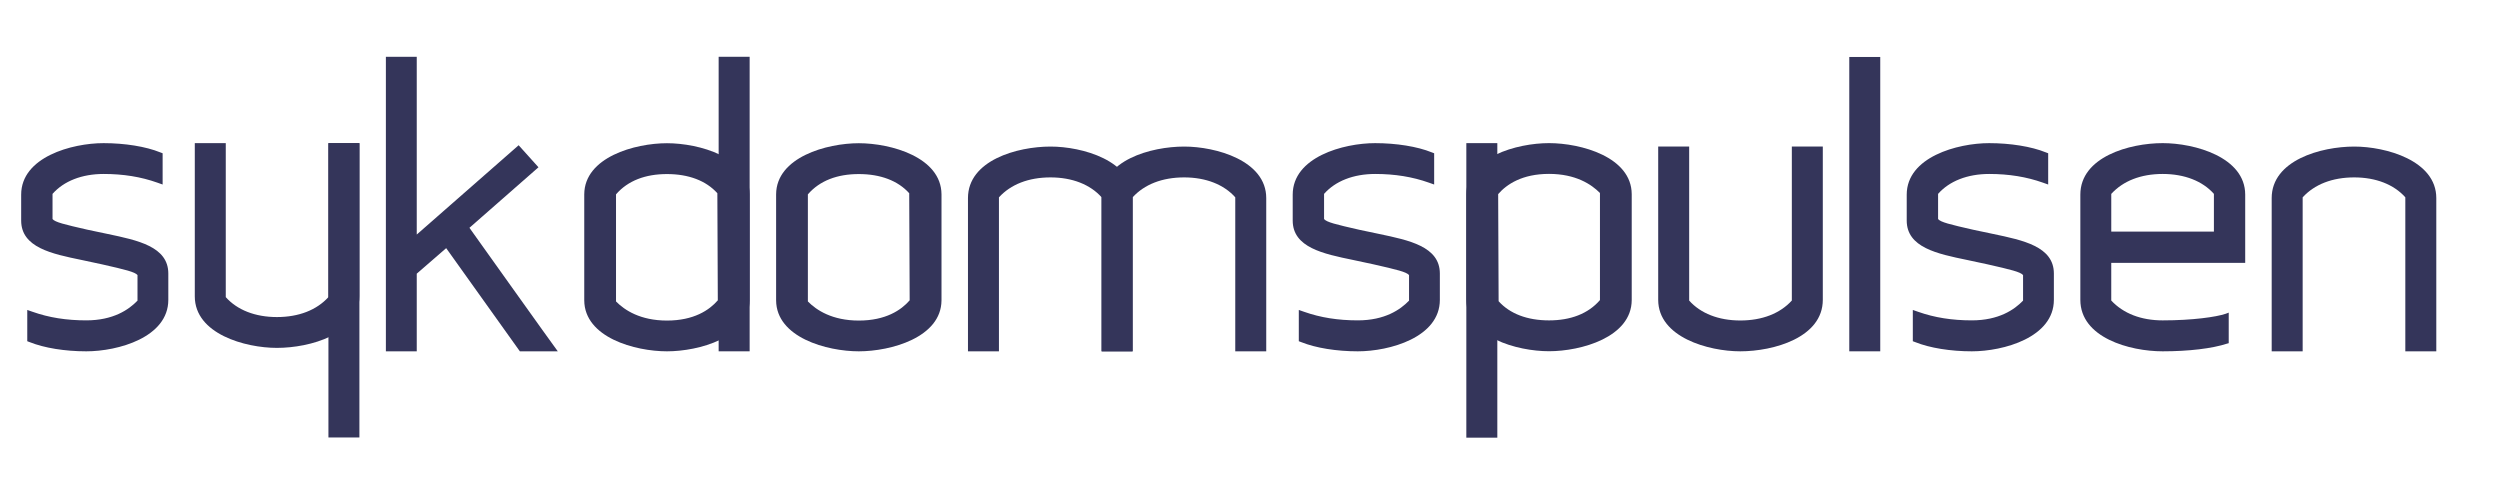 <?xml version="1.0" encoding="utf-8" standalone="yes"?>
<!DOCTYPE svg PUBLIC "-//W3C//DTD SVG 1.1//EN" "http://www.w3.org/Graphics/SVG/1.1/DTD/svg11.dtd">
<svg xmlns="http://www.w3.org/2000/svg" xmlns:xlink="http://www.w3.org/1999/xlink" xmlns:dc="http://purl.org/dc/elements/1.1/" xmlns:cc="http://web.resource.org/cc/" xmlns:rdf="http://www.w3.org/1999/02/22-rdf-syntax-ns#" xmlns:sodipodi="http://sodipodi.sourceforge.net/DTD/sodipodi-0.dtd" xmlns:inkscape="http://www.inkscape.org/namespaces/inkscape" version="1.1" baseProfile="full" width="340px" height="65px" viewBox="0 0 340 65" preserveAspectRatio="xMidYMid meet" id="svg_document" style="zoom: 1;" visibility="visible"><title id="svg_document_title">Untitled.svg</title><defs id="svg_document_defs"></defs><g id="main_group"></g><svg xmlns="http://www.w3.org/2000/svg" xmlns:xlink="http://www.w3.org/1999/xlink" xmlns:dc="http://purl.org/dc/elements/1.1/" xmlns:cc="http://web.resource.org/cc/" xmlns:rdf="http://www.w3.org/1999/02/22-rdf-syntax-ns#" xmlns:sodipodi="http://sodipodi.sourceforge.net/DTD/sodipodi-0.dtd" xmlns:inkscape="http://www.inkscape.org/namespaces/inkscape" height="500px" style="zoom: 1;" cursor="default" id="svg_document" width="500px" baseProfile="full" version="1.1" preserveAspectRatio="xMidYMid meet" viewBox="0 0 500 500"><title id="svg_document_title">Untitled.svg</title><defs id="svg_document_defs"></defs><g id="main_group"></g><svg xmlns="http://www.w3.org/2000/svg" xmlns:xlink="http://www.w3.org/1999/xlink" height="841.891px" x="0px" y="0px" id="Layer_1" width="595.279px" xml:space="preserve" version="1.1" enable-background="new 0 0 595.279 841.891" viewBox="0 0 595.279 841.891"><g><g><path d="M2.879,26.471 v3.527 c0,3.664 4.18,4.525 8.204,5.355 l2.763,0.592 c3.238,0.733 4.489,1.039 4.854,1.463 v3.479 c-1.183,1.232 -3.298,2.683 -6.968,2.683 c-2.685,0 -5.07,-0.375 -7.301,-1.165 c-0.008,0 -0.723,-0.252 -0.723,-0.252 v4.253 l0.342,0.128 c1.968,0.788 4.772,1.245 7.682,1.245 c4.312,0 11.159,-1.893 11.159,-7.001 V37.2 c0,-3.672 -4.188,-4.525 -8.233,-5.378 c-0.004,0 -2.058,-0.426 -2.747,-0.579 c-3.194,-0.729 -4.415,-1.024 -4.767,-1.452 v-3.425 c1.536,-1.738 3.99,-2.708 6.95,-2.708 c2.673,0 5.072,0.388 7.317,1.185 l0.706,0.251 v-4.251 l-0.331,-0.125 c-1.951,-0.794 -4.829,-1.251 -7.692,-1.251 C9.762,19.466 2.879,21.367 2.879,26.471 " id="Fill-13_2_" fill="#34355A"></path></g><g><path d="M75.858,47.779 c-0.54,-0.697 -12.014,-16.798 -12.014,-16.798 l9.388,-8.231 l-2.697,-2.998 c-8.762,7.68 -13.857,12.146 -13.857,12.146 v-24.171 h-4.198 v40.051 h4.198 v-10.558 l4.002,-3.473 c0,0 9.889,13.856 10.019,14.03 H75.858 " id="Fill-41_2_" fill="#34355A"></path></g><g><path d="M109.873,40.999 l-0.002,-0.067 v-14.5 c1.614,-1.868 4.008,-2.76 6.928,-2.76 c2.94,0 5.319,0.897 6.854,2.607 l0.061,14.567 c-1.158,1.335 -3.266,2.75 -6.914,2.75 C113.181,43.596 111.034,42.181 109.873,40.999 M105.551,26.431 v14.415 c0.029,5.054 6.909,6.934 11.248,6.934 s11.216,-1.88 11.245,-6.934 v-14.415 c-0.029,-5.062 -6.906,-6.953 -11.245,-6.953 S105.58,21.369 105.551,26.431 " id="Fill-40_2_" fill="#34355A"></path></g><g><polygon points="251.502,47.779 255.714,47.779 255.714,7.749 251.502,7.749 " id="Fill-27_3_" fill="#34355A"></polygon></g><g><g><path d="M83.78,40.999 l-0.002,-0.067 v-14.5 c1.614,-1.868 4.008,-2.76 6.928,-2.76 c2.94,0 5.319,0.897 6.854,2.607 l0.061,14.567 c-1.158,1.335 -3.266,2.75 -6.914,2.75 C87.088,43.596 84.941,42.181 83.78,40.999 M79.458,26.431 v14.415 c0.029,5.054 6.909,6.934 11.248,6.934 s11.216,-1.88 11.245,-6.934 v-14.415 c-0.029,-5.062 -6.906,-6.953 -11.245,-6.953 S79.487,21.369 79.458,26.431 " id="Fill-40_3_" fill="#34355A"></path></g><g><polygon points="97.736,47.779 101.951,47.779 101.951,7.722 97.736,7.722 " id="Fill-27_1_" fill="#34355A"></polygon></g></g><g><g><path d="M217.592,26.246 l0.002,0.067 v14.5 c-1.614,1.868 -4.008,2.76 -6.928,2.76 c-2.94,0 -5.319,-0.897 -6.854,-2.607 l-0.061,-14.567 c1.158,-1.335 3.266,-2.75 6.914,-2.75 C214.284,23.649 216.431,25.064 217.592,26.246 M221.914,40.814 v-14.415 c-0.029,-5.054 -6.909,-6.934 -11.248,-6.934 s-11.216,1.88 -11.245,6.934 v14.415 c0.029,5.062 6.906,6.953 11.245,6.953 S221.885,45.876 221.914,40.814 " id="Fill-40_4_" fill="#34355A"></path></g><g><polygon points="203.636,19.466 199.421,19.466 199.421,59.523 203.636,59.523 " id="Fill-27_4_" fill="#34355A"></polygon></g></g><g><g><path d="M131.644,26.938 v20.841 h4.213 v-20.941 c1.605,-1.758 4.024,-2.712 7.012,-2.712 c2.951,0 5.408,0.971 6.951,2.708 v20.945 h4.213 v-20.841 c0,-5.104 -6.854,-7.005 -11.164,-7.005 C138.349,19.934 131.644,21.801 131.644,26.938 " id="Fill-15_2_" fill="#34355A"></path></g><g><path d="M149.82,26.938 v20.841 h4.213 v-20.941 c1.605,-1.758 4.025,-2.712 7.012,-2.712 c2.951,0 5.408,0.971 6.951,2.708 v20.945 h4.213 v-20.841 c0,-5.104 -6.854,-7.005 -11.164,-7.005 C156.525,19.934 149.82,21.801 149.82,26.938 " id="Fill-15_3_" fill="#34355A"></path></g></g><g><path d="M308.949,26.938 v20.841 h4.213 v-20.941 c1.605,-1.758 4.024,-2.712 7.012,-2.712 c2.951,0 5.407,0.971 6.95,2.708 v20.945 h4.213 v-20.841 c0,-5.104 -6.854,-7.005 -11.163,-7.005 C315.655,19.934 308.949,21.801 308.949,26.938 " id="Fill-15_4_" fill="#34355A"></path></g><g><path d="M247.902,40.774 v-20.841 h-4.213 v20.941 c-1.605,1.758 -4.024,2.712 -7.012,2.712 c-2.951,0 -5.407,-0.971 -6.95,-2.708 v-20.945 h-4.213 v20.841 c0,5.104 6.854,7.005 11.163,7.005 C241.197,47.779 247.902,45.912 247.902,40.774 " id="Fill-15_5_" fill="#34355A"></path></g><g><path d="M175.808,26.471 v3.527 c0,3.664 4.18,4.525 8.203,5.355 l2.763,0.592 c3.238,0.733 4.49,1.039 4.855,1.463 v3.479 c-1.184,1.232 -3.299,2.683 -6.968,2.683 c-2.686,0 -5.07,-0.375 -7.301,-1.165 c-0.008,0 -0.723,-0.252 -0.723,-0.252 v4.253 l0.342,0.128 c1.967,0.788 4.771,1.245 7.682,1.245 c4.312,0 11.159,-1.893 11.159,-7.001 V37.2 c0,-3.672 -4.188,-4.525 -8.234,-5.378 c-0.004,0 -2.058,-0.426 -2.747,-0.579 c-3.193,-0.729 -4.414,-1.024 -4.766,-1.452 v-3.425 c1.535,-1.738 3.99,-2.708 6.95,-2.708 c2.672,0 5.072,0.388 7.316,1.185 l0.707,0.251 v-4.251 l-0.332,-0.125 c-1.951,-0.794 -4.828,-1.251 -7.691,-1.251 C182.691,19.466 175.808,21.367 175.808,26.471 " id="Fill-13_3_" fill="#34355A"></path></g><g><path d="M259.314,26.471 v3.527 c0,3.664 4.18,4.525 8.204,5.355 l2.763,0.592 c3.238,0.733 4.49,1.039 4.855,1.463 v3.479 c-1.184,1.232 -3.299,2.683 -6.969,2.683 c-2.685,0 -5.07,-0.375 -7.301,-1.165 c-0.008,0 -0.723,-0.252 -0.723,-0.252 v4.253 l0.342,0.128 c1.968,0.788 4.772,1.245 7.682,1.245 c4.312,0 11.16,-1.893 11.16,-7.001 V37.2 c0,-3.672 -4.188,-4.525 -8.234,-5.378 c-0.004,0 -2.058,-0.426 -2.747,-0.579 c-3.194,-0.729 -4.415,-1.024 -4.767,-1.452 v-3.425 c1.536,-1.738 3.99,-2.708 6.951,-2.708 c2.672,0 5.072,0.388 7.316,1.185 l0.707,0.251 v-4.251 l-0.332,-0.125 c-1.951,-0.794 -4.828,-1.251 -7.691,-1.251 C266.198,19.466 259.314,21.367 259.314,26.471 " id="Fill-13_4_" fill="#34355A"></path></g><g><path d="M294.126,23.658 c2.972,0 5.429,0.971 6.965,2.708 v5.131 h-13.959 v-5.126 C288.735,24.612 291.154,23.658 294.126,23.658 M282.927,26.471 v14.308 c0,5.14 6.699,7 11.199,7 c3.518,0 6.722,-0.375 8.786,-1.054 l0.195,-0.051 v-4.156 l-0.423,0.157 c-1.279,0.434 -4.492,0.896 -8.559,0.896 c-2.938,0 -5.352,-0.939 -6.994,-2.698 v-5.125 h18.217 v-9.277 c0,-5.104 -6.884,-7.005 -11.223,-7.005 C289.626,19.466 282.927,21.334 282.927,26.471 " id="Fill-21_2_" fill="#34355A"></path></g><g><g><path d="M48.879,40.307 v-20.841 h-4.213 v20.941 c-1.605,1.758 -4.024,2.713 -7.012,2.713 c-2.951,0 -5.407,-0.971 -6.95,-2.709 v-20.945 h-4.213 v20.841 c0,5.104 6.854,7.005 11.163,7.005 C42.174,47.312 48.879,45.444 48.879,40.307 " id="Fill-15_6_" fill="#34355A"></path></g><g><polygon points="44.667,59.496 48.879,59.496 48.879,19.466 44.667,19.466 " id="Fill-27_5_" fill="#34355A"></polygon></g></g></g></svg></svg></svg>
